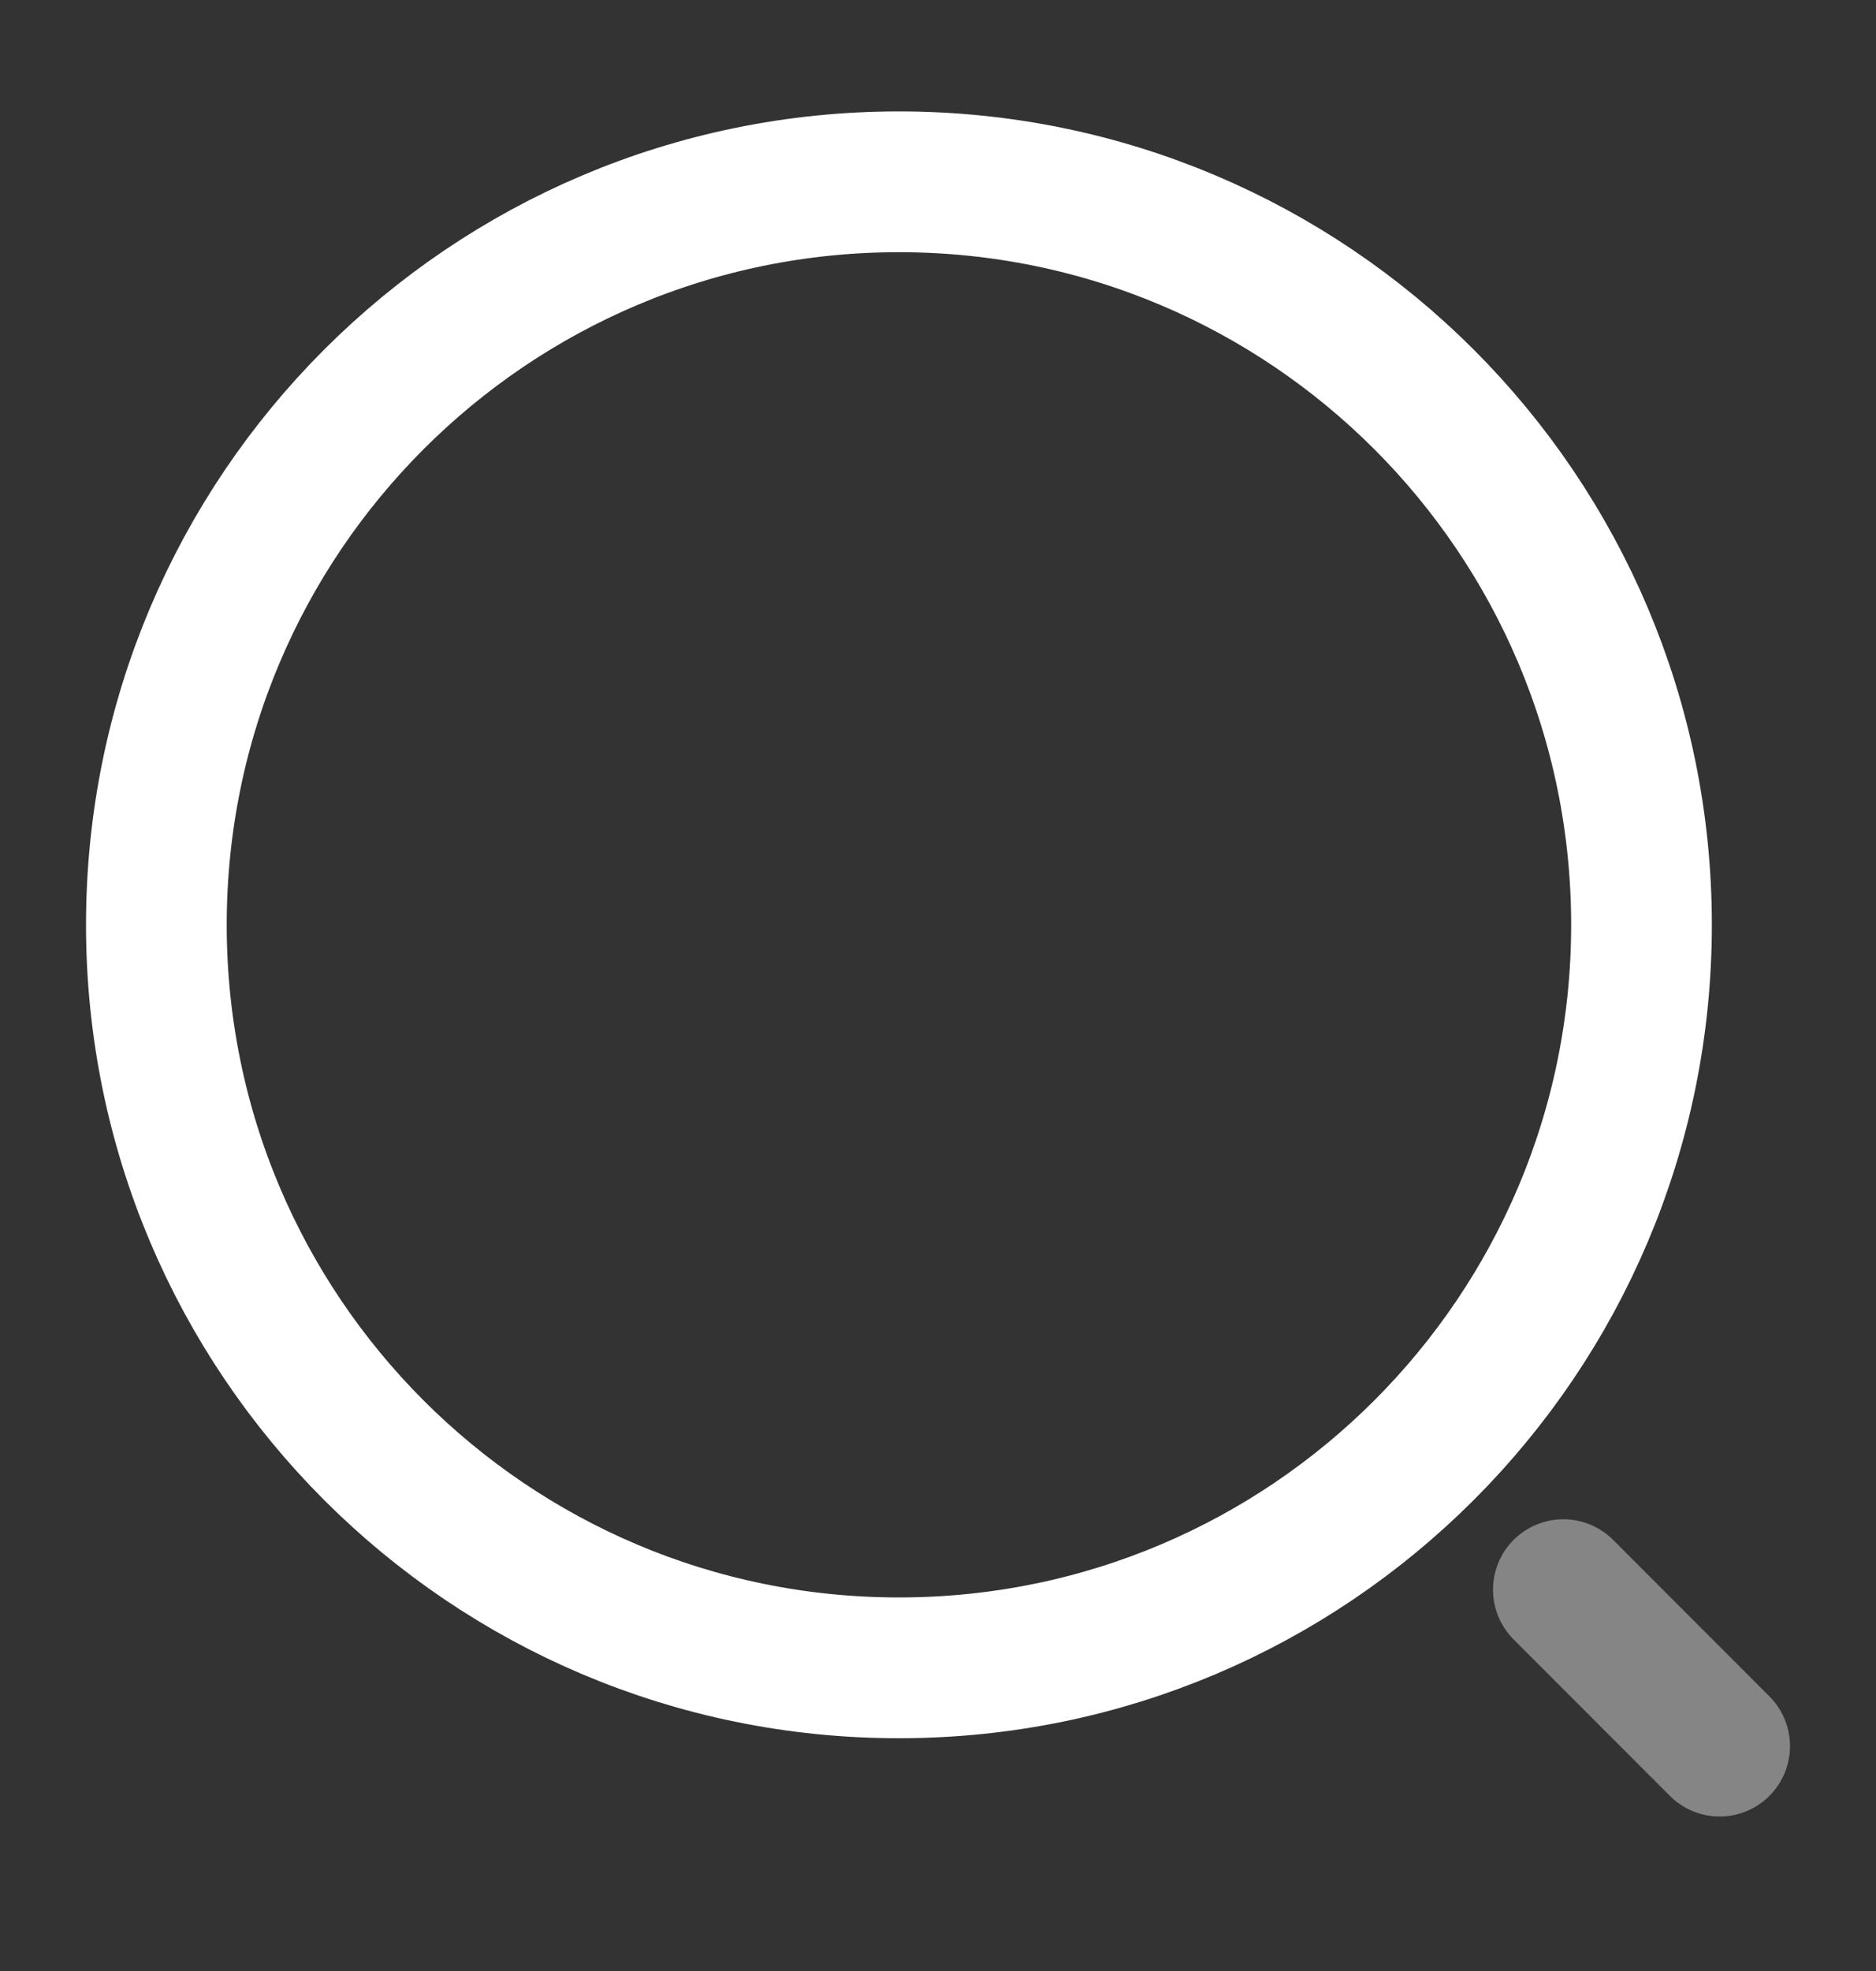 <svg width="20" height="21" viewBox="0 0 20 21" fill="none" xmlns="http://www.w3.org/2000/svg">
<rect x="0" y="0" width="20" height="21" fill="#333333" stroke="none"/>
<path d="M9.583 17.77C13.956 17.77 17.5 14.226 17.5 9.854C17.5 5.481 13.956 1.937 9.583 1.937C5.211 1.937 1.667 5.481 1.667 9.854C1.667 14.226 5.211 17.77 9.583 17.77Z" stroke="white" stroke-width="1.5" stroke-linecap="round" stroke-linejoin="round"/>
<path opacity="0.4" d="M18.333 18.604L16.667 16.937" stroke="white" stroke-width="1.5" stroke-linecap="round" stroke-linejoin="round"/>
</svg>
